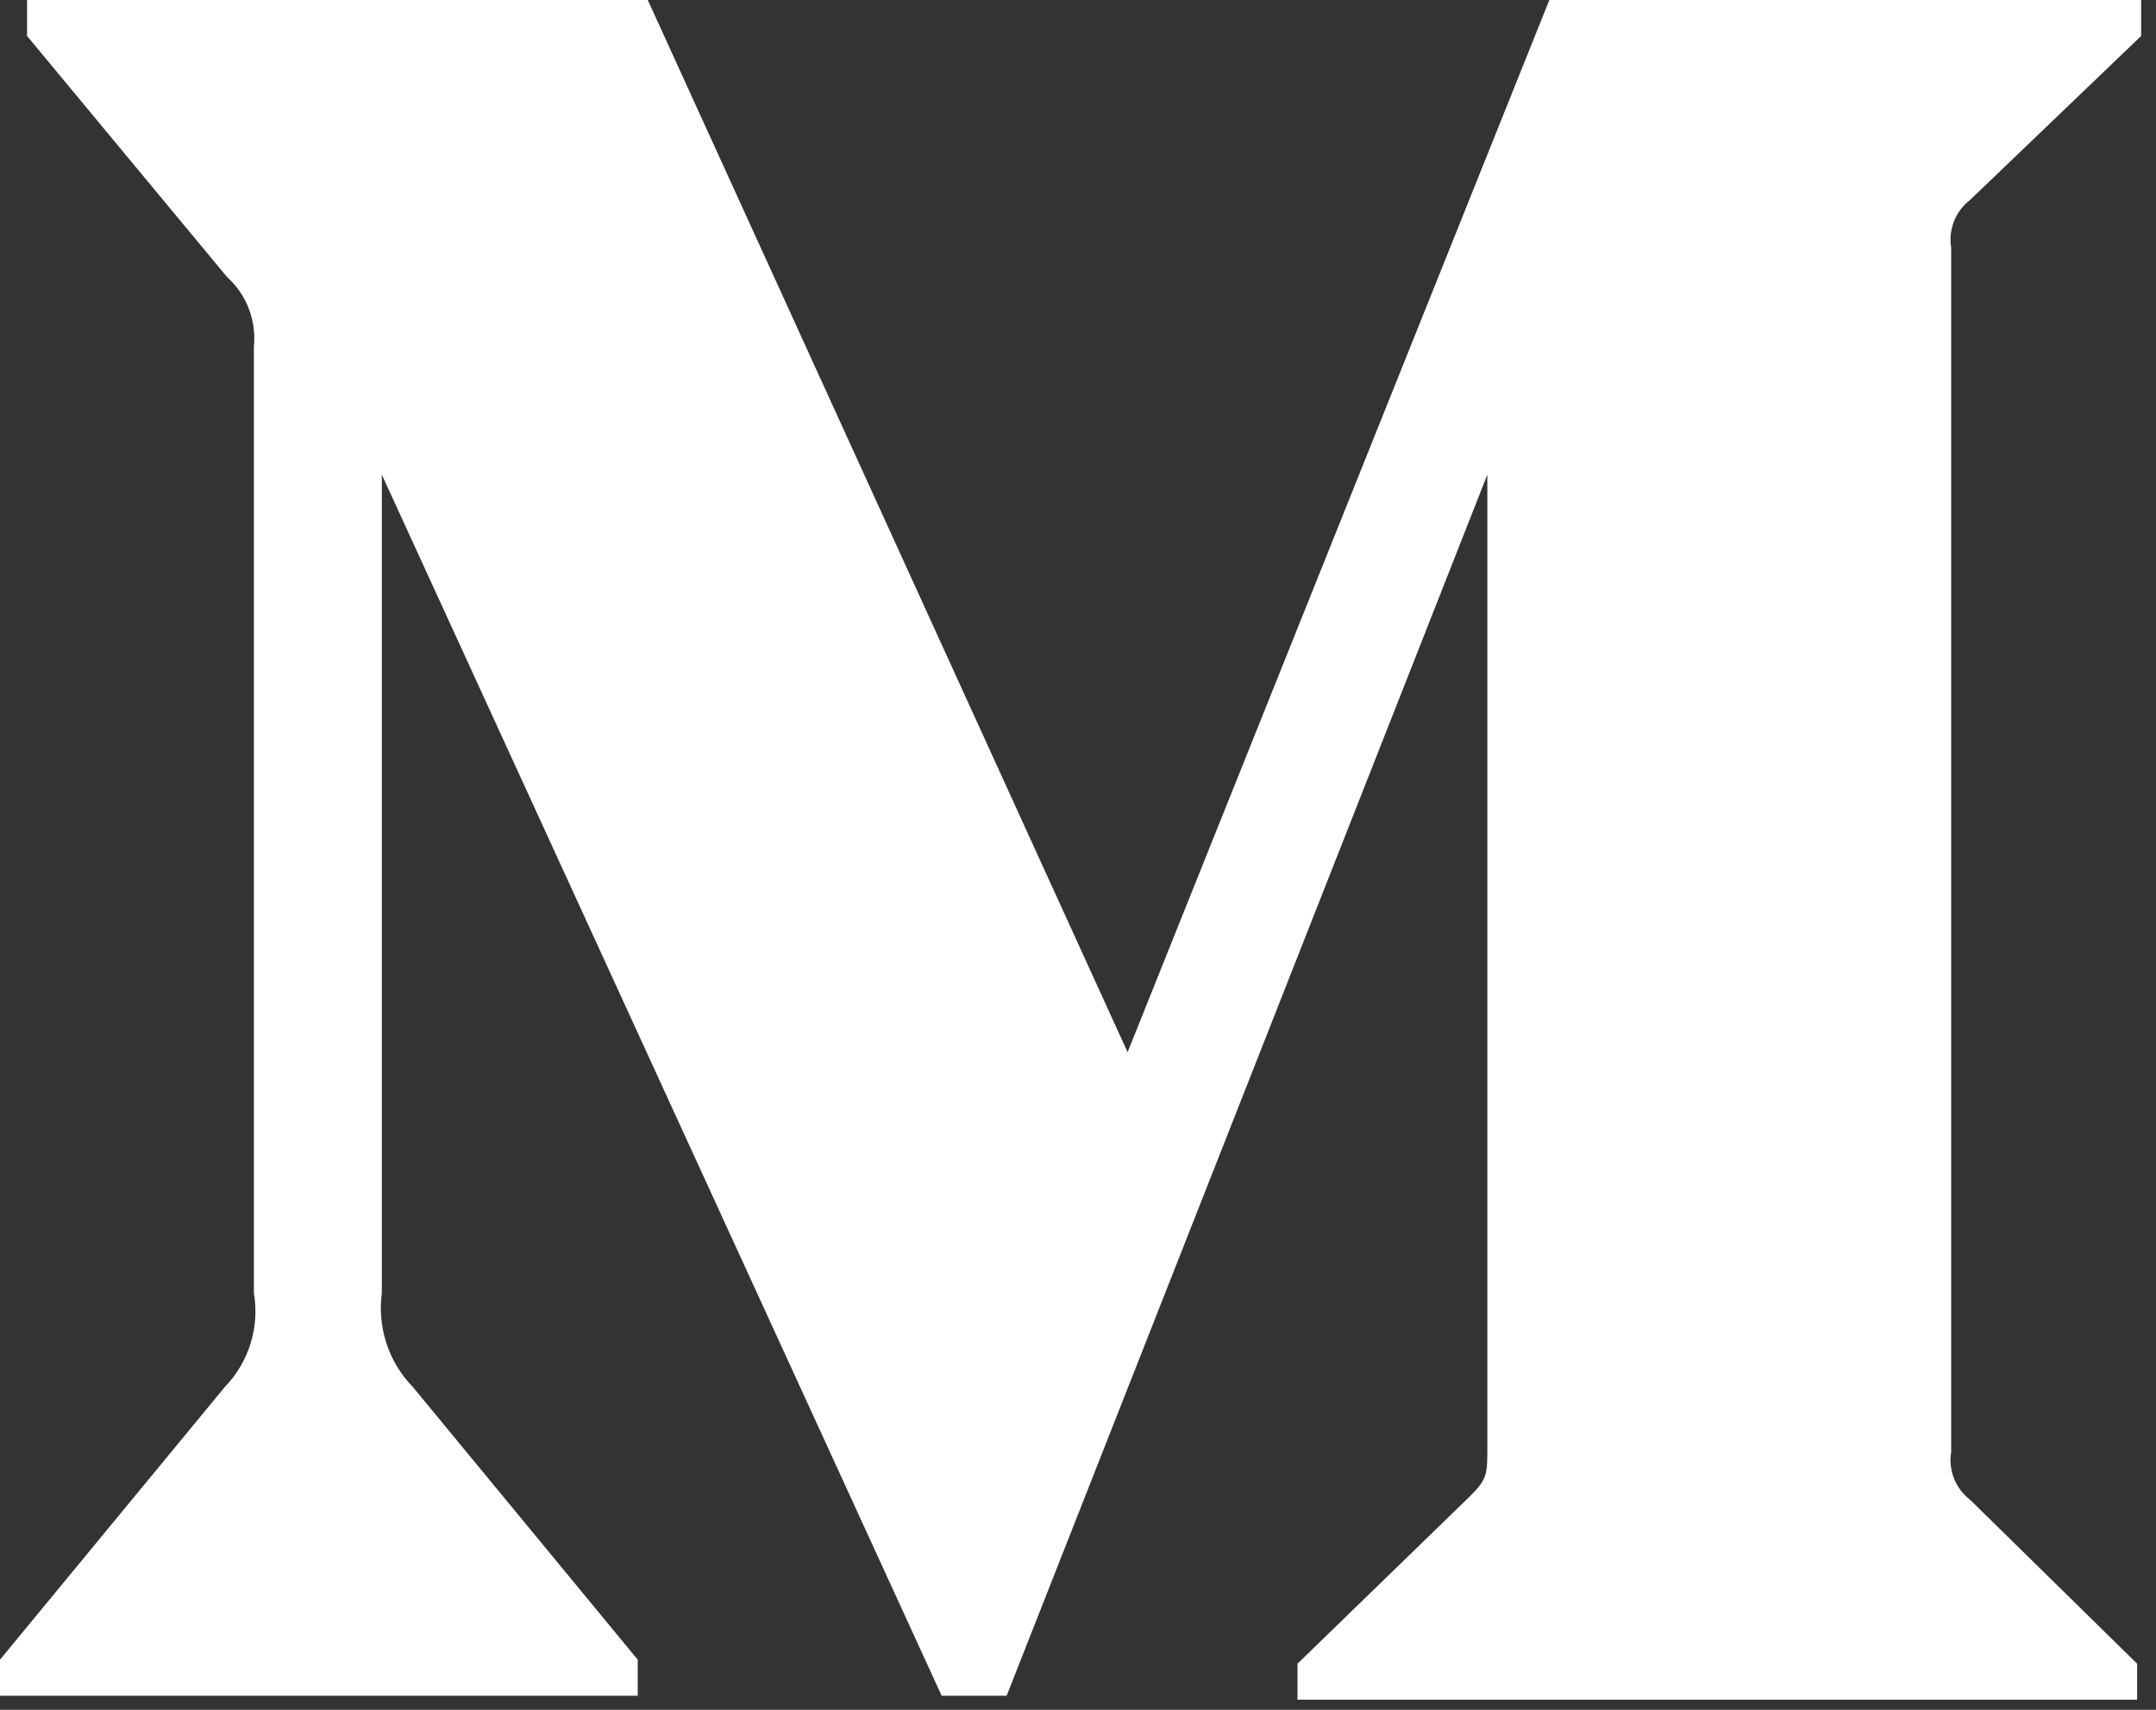 <?xml version="1.0" encoding="UTF-8"?>
<svg width="29px" height="23px" viewBox="0 0 29 23" version="1.1" xmlns="http://www.w3.org/2000/svg" xmlns:xlink="http://www.w3.org/1999/xlink">
    <rect x="0" y="0" width="29" height="23" fill="#333333" stroke="none"/>
    <!-- Generator: Sketch 58 (84663) - https://sketch.com -->
    <title>medium</title>
    <desc>Created with Sketch.</desc>
    <g id="Page-1" stroke="none" stroke-width="1" fill="none" fill-rule="evenodd">
        <g id="home" transform="translate(-1131, -2075)" fill="#FFFFFF">
            <g id="foot" transform="translate(0, 2031)">
                <g id="medium" transform="translate(1131, 44)">
                    <path d="M3.415,4.664 C3.451,4.31 3.316,3.961 3.052,3.724 L0.364,0.484 L0.364,-4.4408921e-16 L8.713,-4.4408921e-16 L15.167,14.154 L20.84,-4.4408921e-16 L28.8,-4.4408921e-16 L28.8,0.484 L26.501,2.688 C26.303,2.839 26.204,3.088 26.245,3.334 L26.245,19.531 C26.204,19.776 26.303,20.024 26.501,20.176 L28.746,22.38 L28.746,22.864 L17.452,22.864 L17.452,22.38 L19.778,20.122 C20.006,19.894 20.006,19.826 20.006,19.477 L20.006,6.385 L13.54,22.811 L12.666,22.811 L5.136,6.385 L5.136,17.394 C5.074,17.856 5.227,18.323 5.552,18.656 L8.578,22.326 L8.578,22.811 L-6.21724894e-15,22.811 L-6.21724894e-15,22.326 L3.025,18.656 C3.349,18.322 3.493,17.852 3.415,17.394 L3.415,4.664 L3.415,4.664 Z" id="Path"></path>
                </g>
            </g>
        </g>
    </g>
</svg>